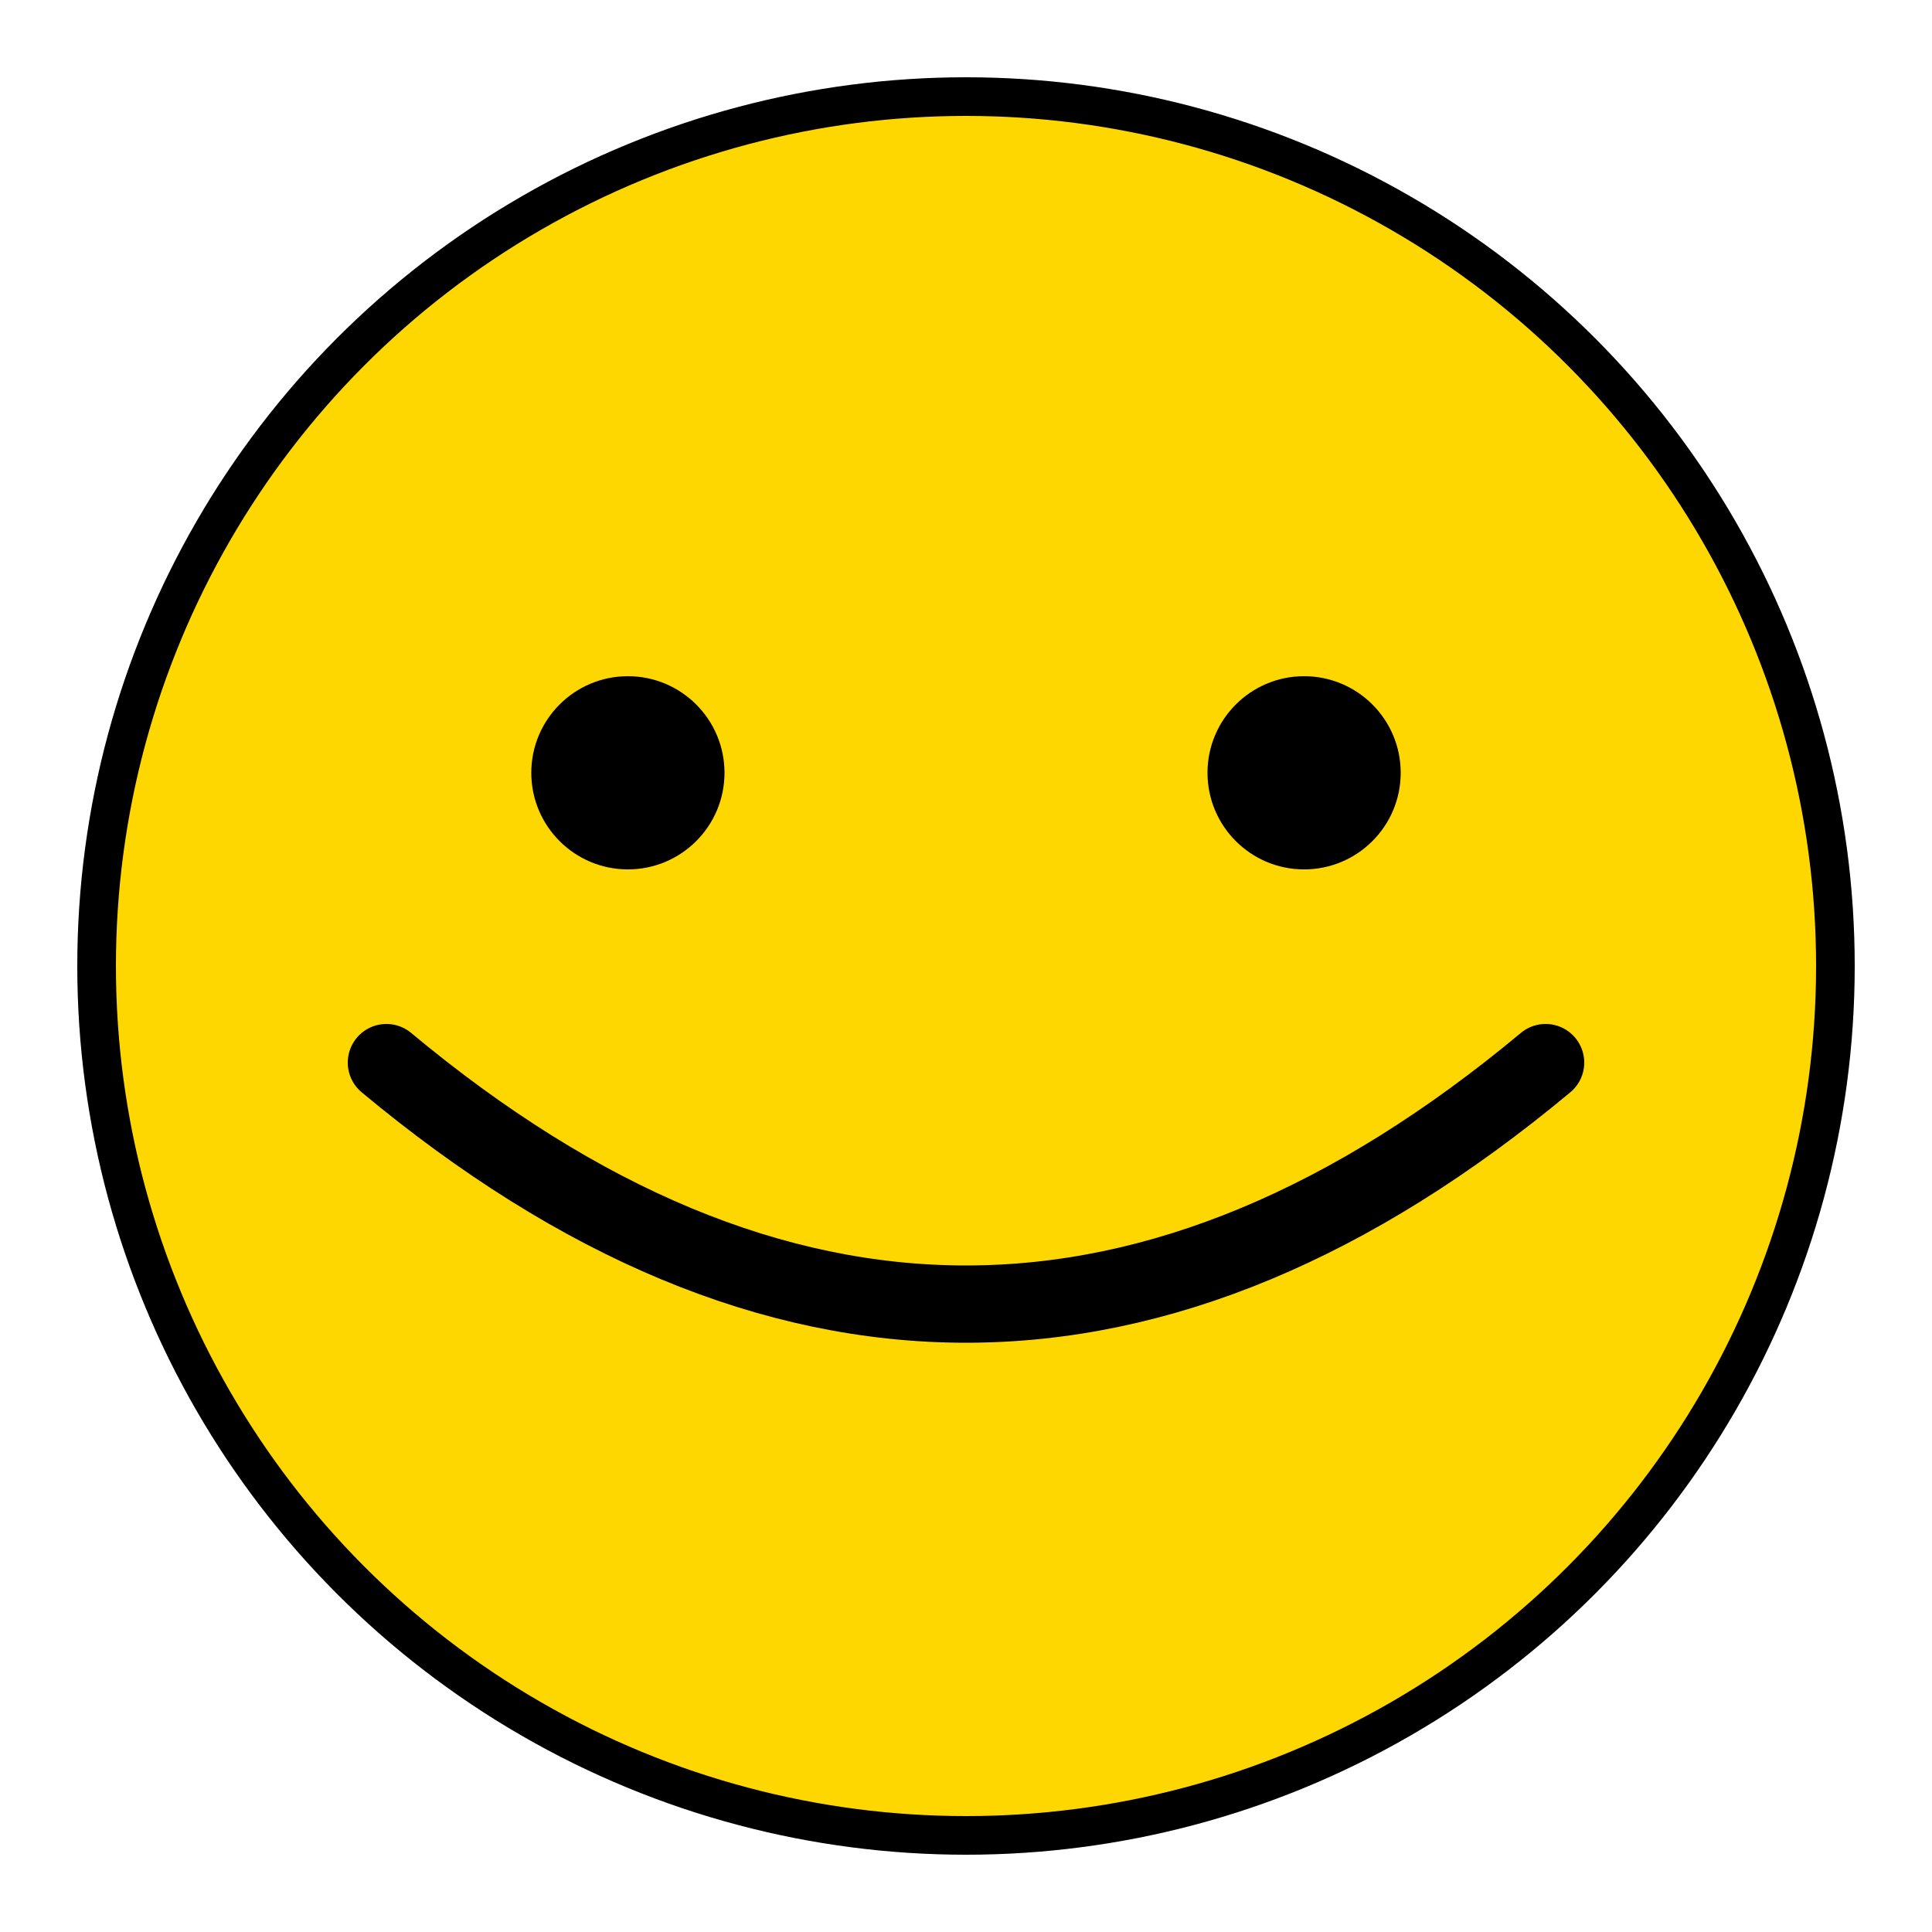 <svg xmlns="http://www.w3.org/2000/svg" viewBox="0 0 200 200">
  <circle cx="100" cy="100" r="90" fill="#FFD700" stroke="#000" stroke-width="4"/>
  <circle cx="65" cy="80" r="10" fill="#000"/>
  <circle cx="135" cy="80" r="10" fill="#000"/>
  <path d="M40 110 Q100 160 160 110" fill="none" stroke="#000" stroke-width="8" stroke-linecap="round"/>
</svg>